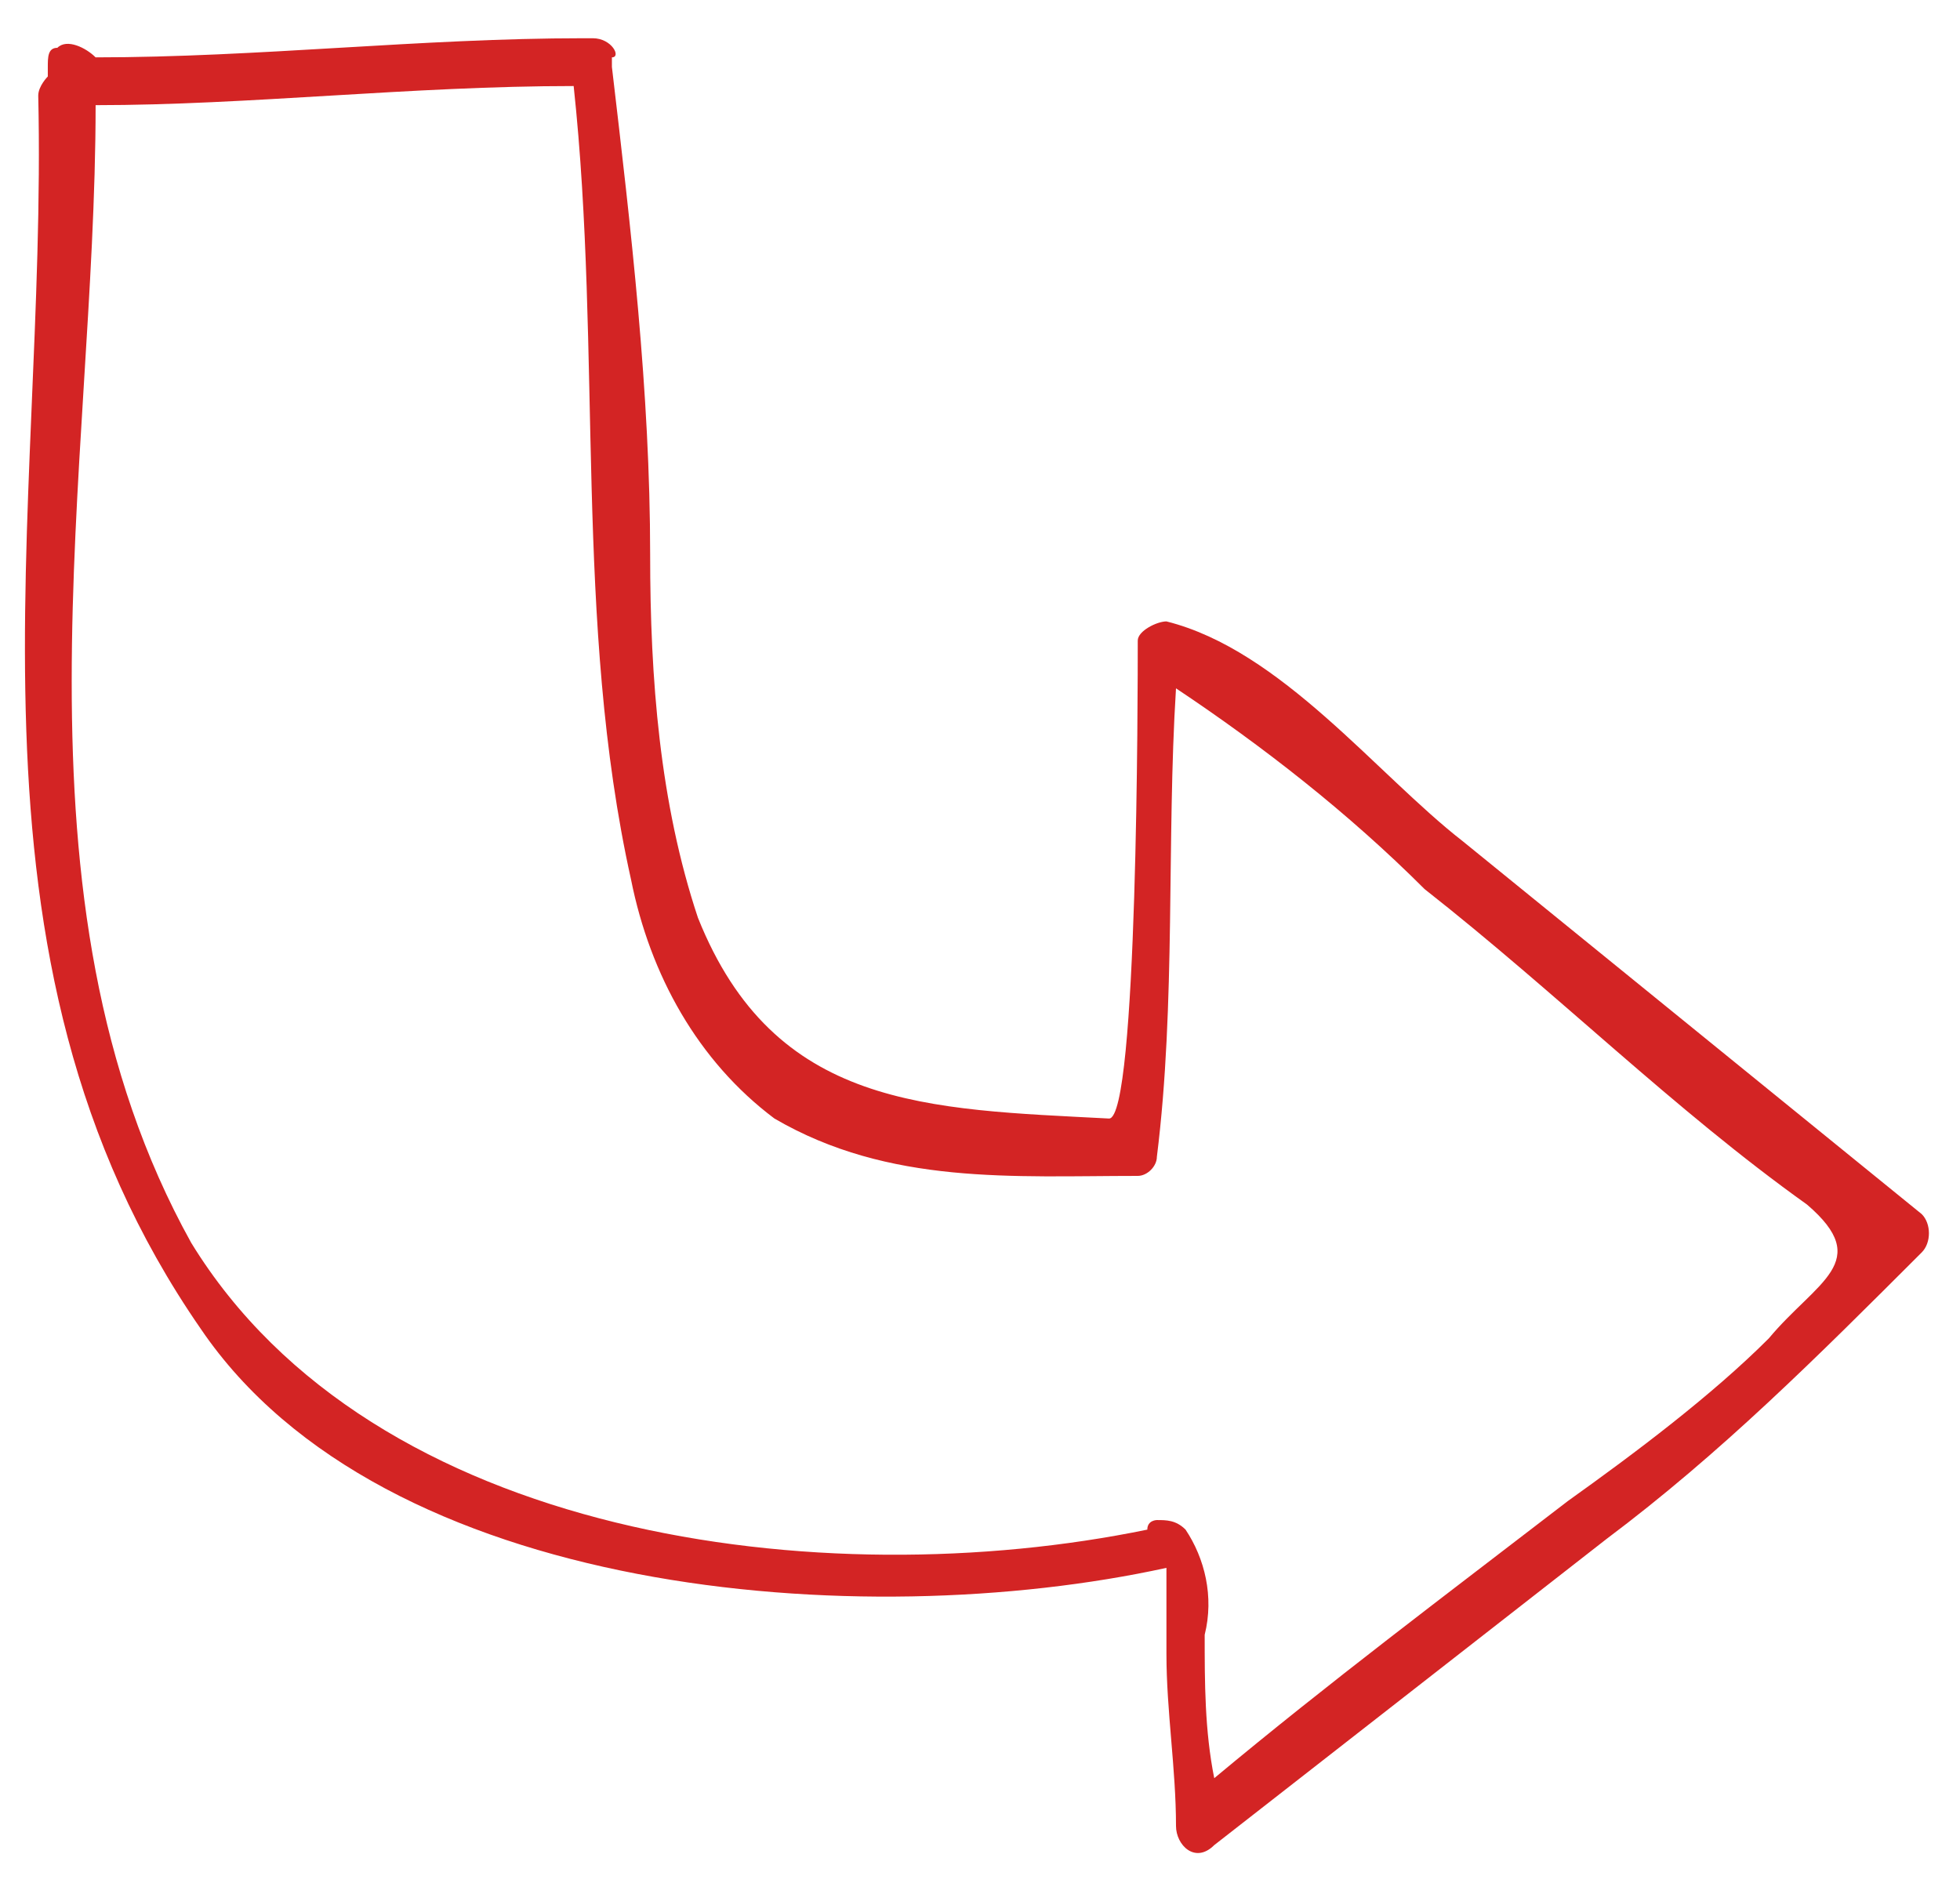 <?xml version="1.0" encoding="utf-8"?>
<!-- Generator: Adobe Illustrator 22.0.1, SVG Export Plug-In . SVG Version: 6.00 Build 0)  -->
<svg version="1.1" id="Layer_1" xmlns="http://www.w3.org/2000/svg" xmlns:xlink="http://www.w3.org/1999/xlink" x="0px" y="0px"
	 viewBox="0 0 20.5 19.7" style="enable-background:new 0 0 20.5 19.7;" xml:space="preserve">
<style type="text/css">
	.st0{fill:#D32424;}
</style>
<title>Asset 19</title>
<g id="Layer_2_1_">
	<g id="Layer_1-2">
		<path class="st0" d="M1,0.6C0.9,0.5,0.7,0.4,0.6,0.5c-0.1,0-0.1,0.1-0.1,0.2v0.1c0,0-0.1,0.1-0.1,0.2c0.1,4.4-1,9,1.7,12.9
			C4,16.7,9,17.1,12.2,16.4c0,0.3,0,0.6,0,0.9c0,0.6,0.1,1.2,0.1,1.8c0,0.2,0.2,0.4,0.4,0.2l4.1-3.2c1.2-0.9,2.2-1.9,3.3-3
			c0.1-0.1,0.1-0.3,0-0.4c-1.6-1.3-3.2-2.6-4.8-3.9c-0.9-0.7-1.9-2-3.1-2.3c-0.1,0-0.3,0.1-0.3,0.2c0,0.5,0,5-0.3,5
			c-1.9-0.1-3.5-0.1-4.3-2.1C6.9,8.4,6.8,7.1,6.8,5.8c0-1.7-0.2-3.4-0.4-5.1c0,0,0,0,0-0.1c0.1,0,0-0.2-0.2-0.2c0,0,0,0-0.1,0
			C4.4,0.4,2.7,0.6,1,0.6z M6.6,9.2c0.2,1,0.7,1.9,1.5,2.5c1.2,0.7,2.5,0.6,3.8,0.6c0.1,0,0.2-0.1,0.2-0.2c0.2-1.6,0.1-3.3,0.2-4.9
			c0.9,0.6,1.8,1.3,2.6,2.1c1.4,1.1,2.6,2.3,4,3.3c0.7,0.6,0.1,0.8-0.4,1.4c-0.6,0.6-1.4,1.2-2.1,1.7c-1.3,1-2.5,1.9-3.7,2.9
			c-0.1-0.5-0.1-1-0.1-1.5c0.1-0.4,0-0.8-0.2-1.1c-0.1-0.1-0.2-0.1-0.3-0.1c0,0-0.1,0-0.1,0.1c-3.4,0.7-8.1,0.1-10-3
			C0,9.4,1,4.9,1,1.1c1.6,0,3.3-0.2,5-0.2C6.3,3.7,6,6.5,6.6,9.2z"/>
	</g>
</g>
</svg>
